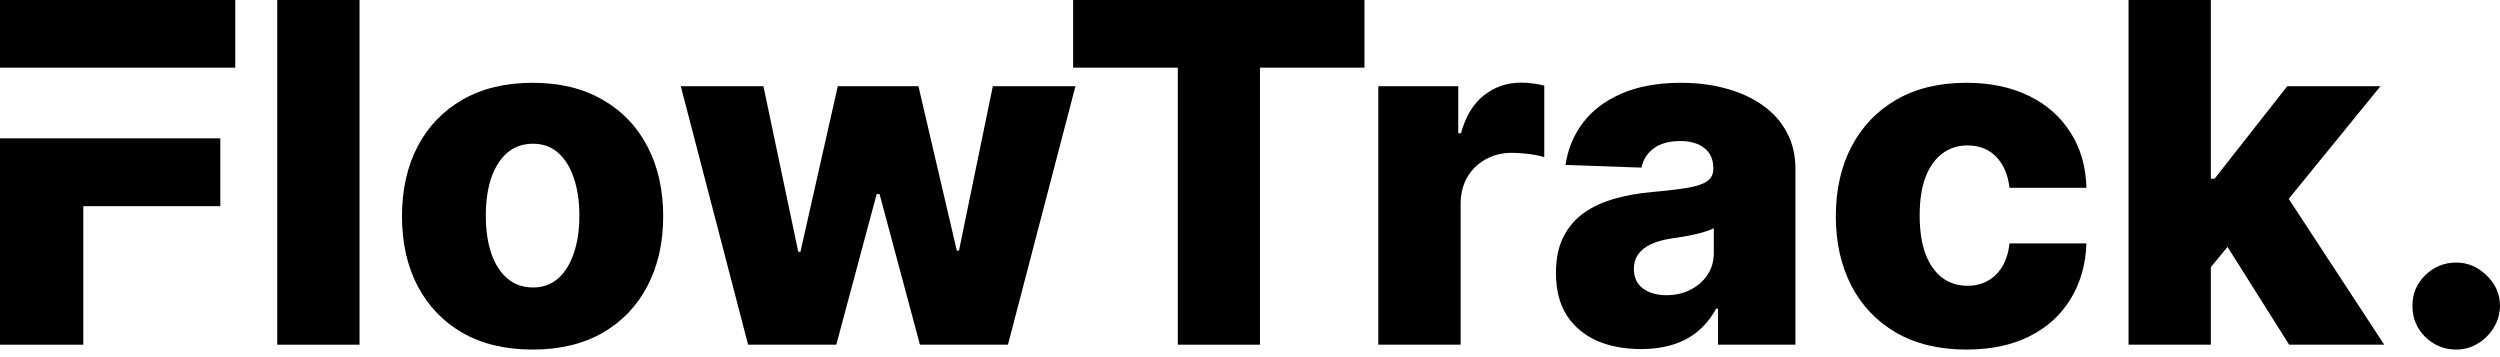 <svg width="126" height="18" viewBox="0 0 126 18" fill="none" xmlns="http://www.w3.org/2000/svg">
<path d="M18.121 0V17.372H13.973V0H18.121Z" fill="black"/>
<path d="M26.843 17.618C25.474 17.618 24.298 17.338 23.314 16.778C22.336 16.213 21.581 15.427 21.049 14.42C20.523 13.408 20.26 12.235 20.26 10.9C20.26 9.56 20.523 8.386 21.049 7.38C21.581 6.367 22.336 5.581 23.314 5.022C24.298 4.456 25.474 4.173 26.843 4.173C28.211 4.173 29.384 4.456 30.363 5.022C31.347 5.581 32.102 6.367 32.628 7.38C33.159 8.386 33.425 9.56 33.425 10.9C33.425 12.235 33.159 13.408 32.628 14.42C32.102 15.427 31.347 16.213 30.363 16.778C29.384 17.338 28.211 17.618 26.843 17.618ZM26.868 14.488C27.366 14.488 27.787 14.335 28.132 14.03C28.477 13.725 28.74 13.3 28.921 12.758C29.107 12.215 29.201 11.587 29.201 10.874C29.201 10.151 29.107 9.517 28.921 8.974C28.74 8.432 28.477 8.007 28.132 7.702C27.787 7.397 27.366 7.244 26.868 7.244C26.354 7.244 25.918 7.397 25.562 7.702C25.211 8.007 24.943 8.432 24.756 8.974C24.575 9.517 24.485 10.151 24.485 10.874C24.485 11.587 24.575 12.215 24.756 12.758C24.943 13.3 25.211 13.725 25.562 14.03C25.918 14.335 26.354 14.488 26.868 14.488Z" fill="black"/>
<path d="M37.704 17.372L34.311 4.343H38.476L40.232 12.69H40.342L42.225 4.343H46.289L48.223 12.63H48.333L50.038 4.343H54.203L50.801 17.372H46.365L44.329 9.78H44.185L42.149 17.372H37.704Z" fill="black"/>
<path d="M54.086 3.41V0H68.769V3.41H63.502V17.372H59.362V3.41H54.086Z" fill="black"/>
<path d="M69.467 17.372V4.343H73.496V6.718H73.632C73.869 5.859 74.257 5.22 74.794 4.801C75.331 4.377 75.956 4.165 76.668 4.165C76.861 4.165 77.059 4.179 77.262 4.207C77.466 4.23 77.655 4.267 77.831 4.318V7.923C77.632 7.855 77.372 7.801 77.05 7.761C76.733 7.722 76.451 7.702 76.202 7.702C75.71 7.702 75.266 7.812 74.87 8.033C74.48 8.248 74.172 8.55 73.945 8.94C73.725 9.325 73.615 9.777 73.615 10.298V17.372H69.467Z" fill="black"/>
<path d="M82.704 17.593C81.872 17.593 81.134 17.454 80.49 17.177C79.851 16.894 79.345 16.47 78.971 15.905C78.604 15.333 78.42 14.618 78.42 13.758C78.42 13.035 78.547 12.424 78.802 11.926C79.056 11.429 79.407 11.024 79.853 10.713C80.3 10.402 80.815 10.168 81.397 10.009C81.98 9.845 82.602 9.735 83.263 9.678C84.004 9.611 84.601 9.54 85.053 9.466C85.506 9.387 85.834 9.277 86.037 9.136C86.246 8.989 86.351 8.782 86.351 8.516V8.474C86.351 8.039 86.201 7.702 85.901 7.465C85.602 7.227 85.197 7.108 84.689 7.108C84.14 7.108 83.699 7.227 83.365 7.465C83.032 7.702 82.82 8.03 82.729 8.448L78.903 8.313C79.017 7.521 79.308 6.814 79.777 6.192C80.252 5.564 80.903 5.072 81.728 4.716C82.559 4.354 83.558 4.173 84.722 4.173C85.554 4.173 86.32 4.272 87.021 4.47C87.722 4.662 88.333 4.945 88.853 5.318C89.374 5.686 89.775 6.138 90.058 6.676C90.346 7.213 90.49 7.826 90.49 8.516V17.372H86.589V15.557H86.487C86.255 15.998 85.958 16.371 85.596 16.676C85.24 16.982 84.819 17.211 84.332 17.363C83.852 17.516 83.309 17.593 82.704 17.593ZM83.984 14.878C84.431 14.878 84.833 14.788 85.189 14.607C85.551 14.426 85.839 14.177 86.054 13.86C86.269 13.538 86.376 13.165 86.376 12.741V11.502C86.258 11.564 86.114 11.621 85.944 11.672C85.78 11.723 85.599 11.771 85.401 11.816C85.203 11.861 84.999 11.901 84.79 11.935C84.581 11.969 84.38 12 84.188 12.028C83.798 12.09 83.464 12.186 83.187 12.316C82.916 12.447 82.706 12.616 82.559 12.825C82.418 13.029 82.347 13.272 82.347 13.555C82.347 13.985 82.5 14.313 82.805 14.539C83.116 14.765 83.509 14.878 83.984 14.878Z" fill="black"/>
<path d="M99.109 17.618C97.734 17.618 96.555 17.335 95.571 16.77C94.593 16.204 93.841 15.418 93.315 14.412C92.789 13.399 92.526 12.229 92.526 10.9C92.526 9.565 92.789 8.395 93.315 7.388C93.847 6.376 94.602 5.587 95.58 5.022C96.564 4.456 97.737 4.173 99.1 4.173C100.305 4.173 101.354 4.391 102.247 4.827C103.146 5.262 103.847 5.878 104.351 6.676C104.86 7.467 105.128 8.398 105.157 9.466H101.28C101.201 8.799 100.975 8.276 100.602 7.897C100.234 7.518 99.753 7.329 99.159 7.329C98.679 7.329 98.257 7.465 97.896 7.736C97.534 8.002 97.251 8.398 97.047 8.924C96.85 9.444 96.751 10.088 96.751 10.857C96.751 11.627 96.85 12.277 97.047 12.809C97.251 13.334 97.534 13.733 97.896 14.005C98.257 14.27 98.679 14.403 99.159 14.403C99.544 14.403 99.883 14.321 100.177 14.157C100.477 13.993 100.723 13.753 100.915 13.436C101.108 13.114 101.229 12.724 101.28 12.266H105.157C105.117 13.34 104.848 14.279 104.351 15.082C103.859 15.885 103.166 16.51 102.273 16.956C101.385 17.397 100.33 17.618 99.109 17.618Z" fill="black"/>
<path d="M111.02 13.954L111.037 9.008H111.614L115.278 4.343H119.977L114.532 11.027H113.438L111.02 13.954ZM107.279 17.372V0H111.427V17.372H107.279ZM115.372 17.372L111.962 11.96L114.693 9.017L120.164 17.372H115.372Z" fill="black"/>
<path d="M123.795 17.618C123.184 17.618 122.661 17.403 122.225 16.973C121.796 16.544 121.583 16.023 121.589 15.413C121.583 14.813 121.796 14.301 122.225 13.877C122.661 13.447 123.184 13.233 123.795 13.233C124.371 13.233 124.88 13.447 125.321 13.877C125.768 14.301 125.994 14.813 126 15.413C125.994 15.82 125.887 16.19 125.678 16.524C125.474 16.857 125.205 17.123 124.872 17.321C124.544 17.519 124.185 17.618 123.795 17.618Z" fill="black"/>
<path d="M0 6.973H11.104V10.391H4.199V17.372H0V14.539V6.973Z" fill="black"/>
<path d="M0 0H11.858V3.41H0V0Z" fill="black"/>
</svg>
